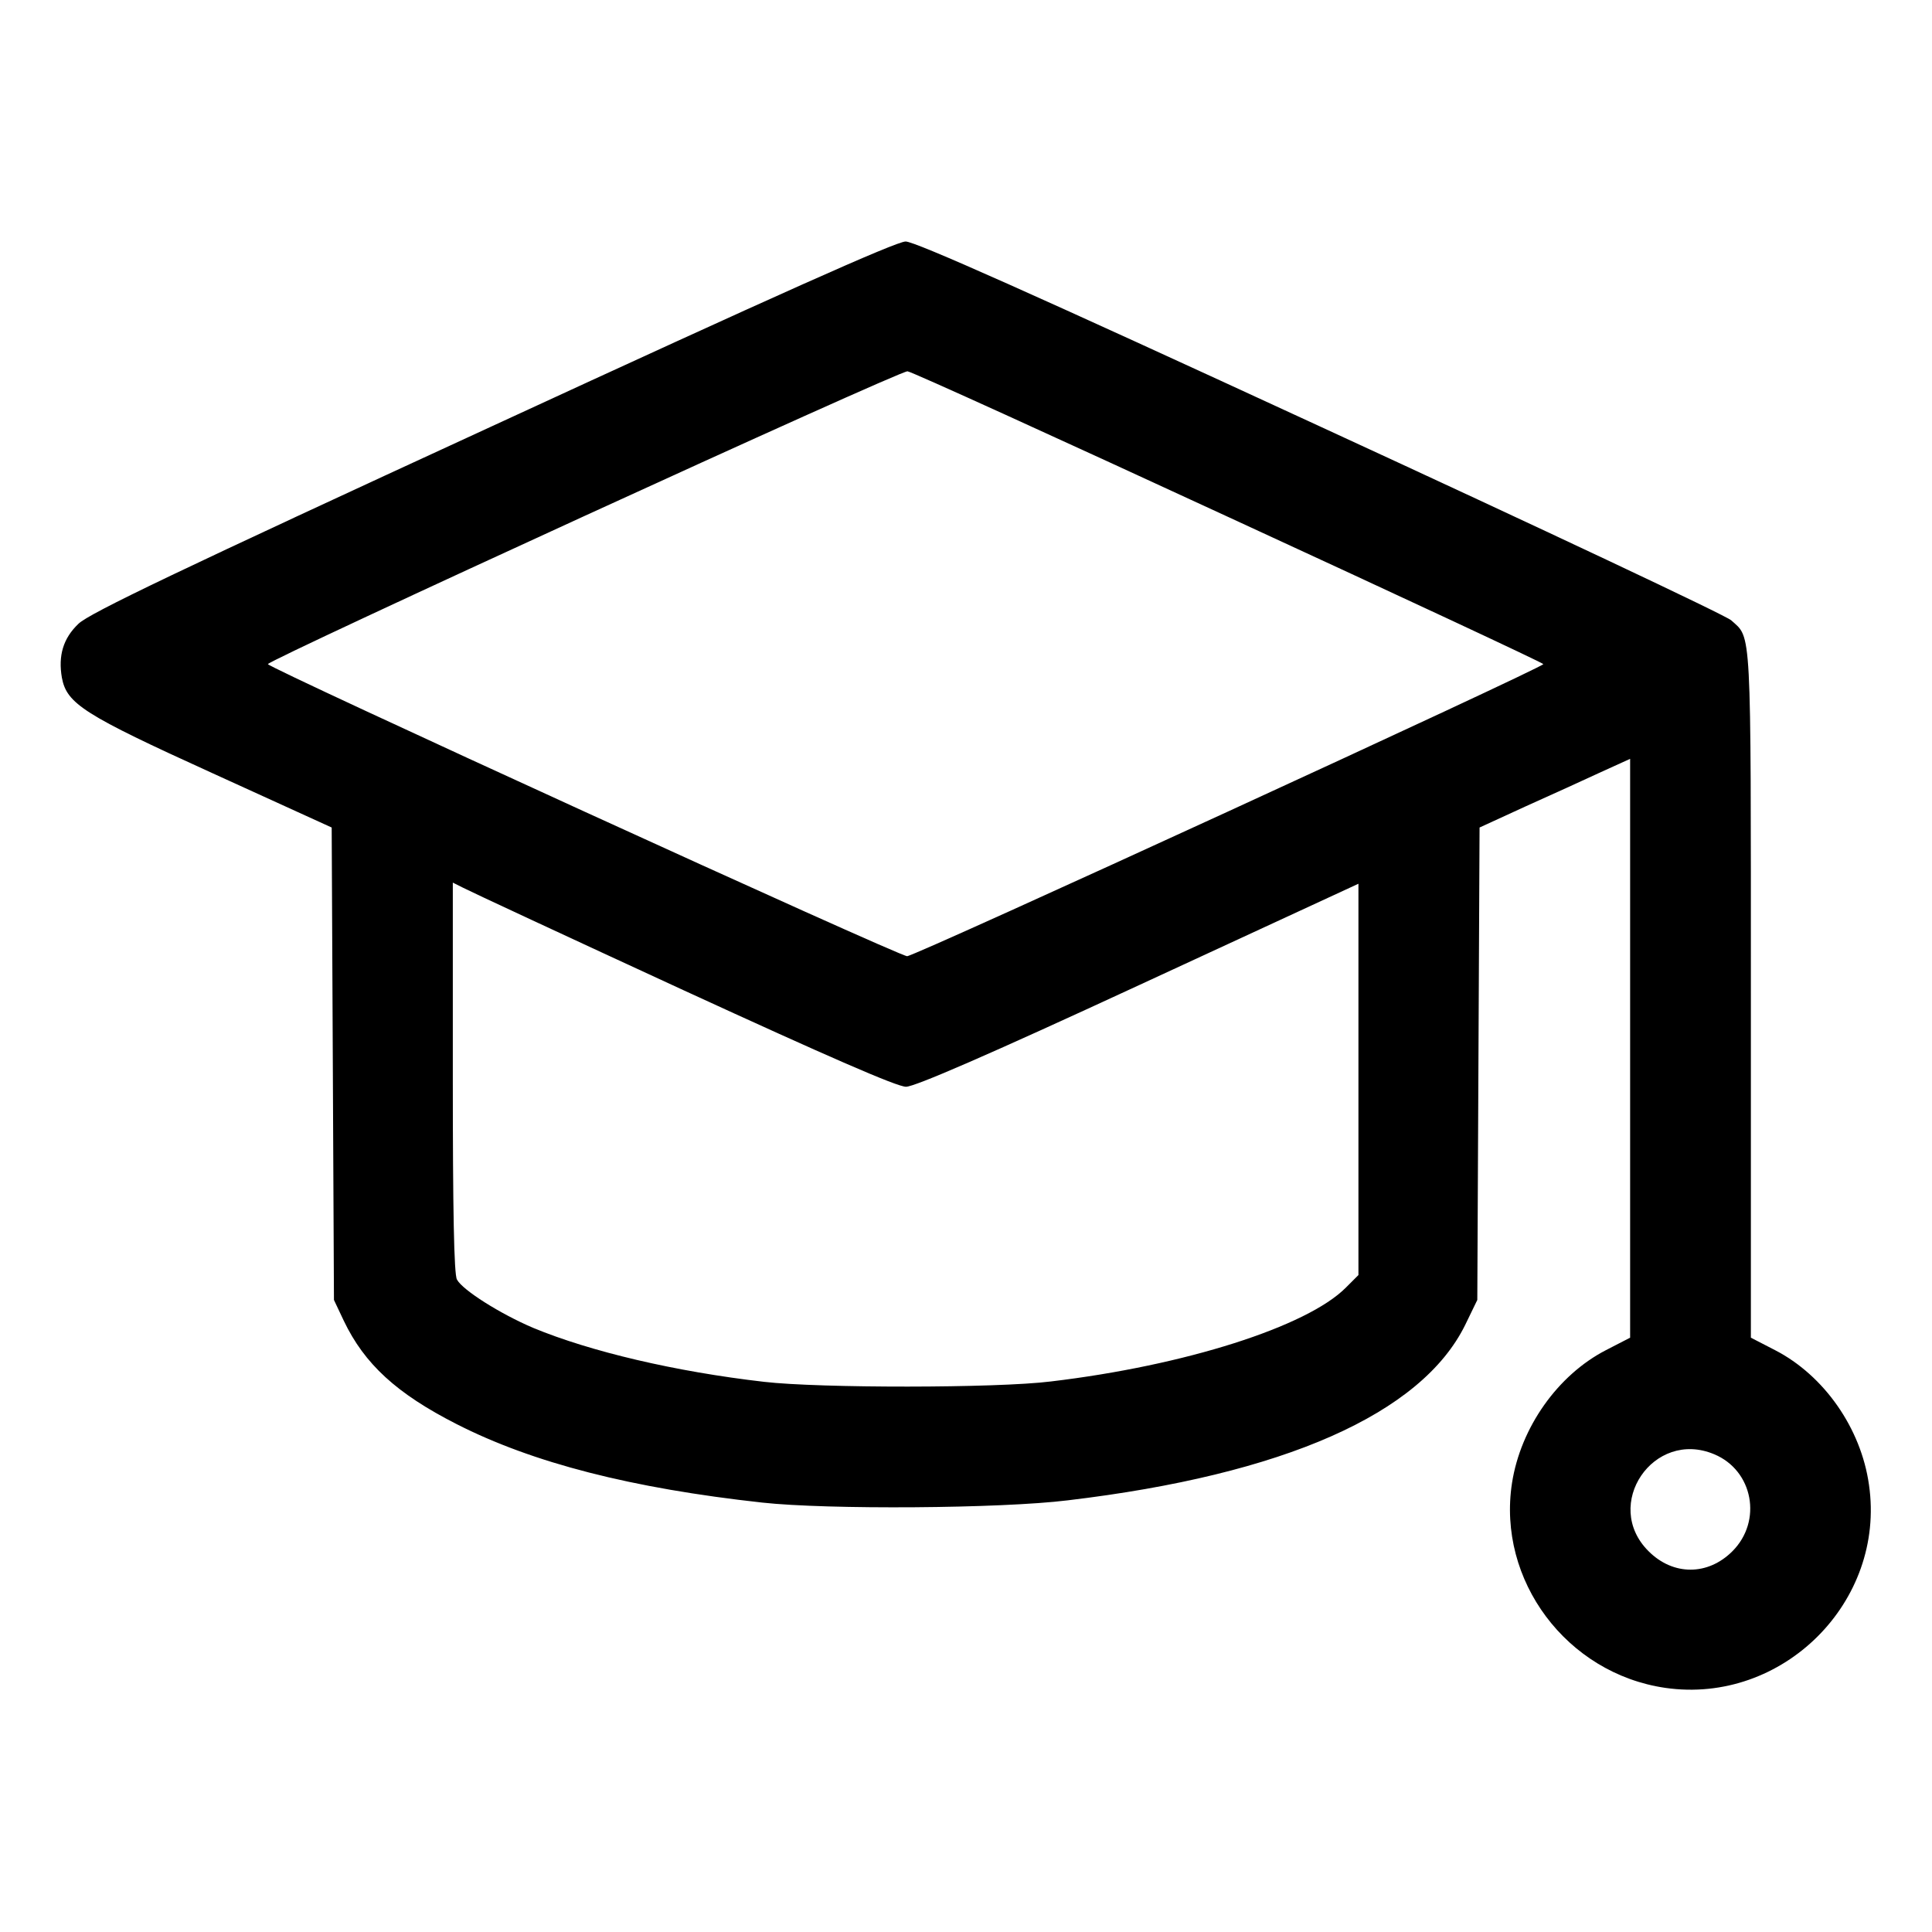 <?xml version="1.0" standalone="no"?>
<!DOCTYPE svg PUBLIC "-//W3C//DTD SVG 20010904//EN"
 "http://www.w3.org/TR/2001/REC-SVG-20010904/DTD/svg10.dtd">
<svg version="1.0" xmlns="http://www.w3.org/2000/svg"
 width="512pt" height="512pt" viewBox="0 0 512 512"
 preserveAspectRatio="xMidYMid meet">

<g transform="translate(0,512) scale(0.1,-0.1)"
fill="#000000" stroke="none">
<path d="M1305 3991 c-832 -383 -1068 -496 -1097 -524 -41 -39 -54 -85 -44
-143 13 -69 58 -98 399 -253 l316 -144 3 -626 3 -626 26 -55 c55 -115 140
-193 299 -274 202 -103 464 -170 810 -208 173 -19 632 -16 810 6 572 68 937
229 1053 465 l32 66 3 626 3 626 122 56 c67 30 157 71 200 91 l77 35 0 -767 0
-767 -64 -33 c-128 -66 -226 -205 -249 -352 -40 -258 145 -505 406 -543 311
-45 585 228 540 538 -21 150 -119 290 -249 357 l-64 33 0 913 c0 984 2 939
-52 988 -12 12 -502 243 -1088 513 -767 354 -1075 491 -1100 491 -25 0 -345
-143 -1095 -489z m1952 -242 c458 -211 833 -386 833 -389 0 -9 -1665 -774
-1686 -774 -20 -1 -1694 764 -1694 774 0 11 1676 779 1695 776 11 -1 395 -176
852 -387z m-1446 -1253 c383 -176 566 -256 590 -256 23 0 215 83 617 269 l582
269 0 -519 0 -518 -33 -33 c-103 -104 -428 -207 -782 -249 -144 -18 -614 -18
-760 -1 -235 27 -460 80 -612 143 -87 37 -187 100 -202 128 -8 13 -11 188 -11
536 l0 516 28 -14 c15 -8 277 -130 583 -271z m2732 -1230 c103 -43 128 -177
48 -257 -65 -65 -157 -65 -222 0 -124 123 13 325 174 257z"/>
</g>
</svg>

